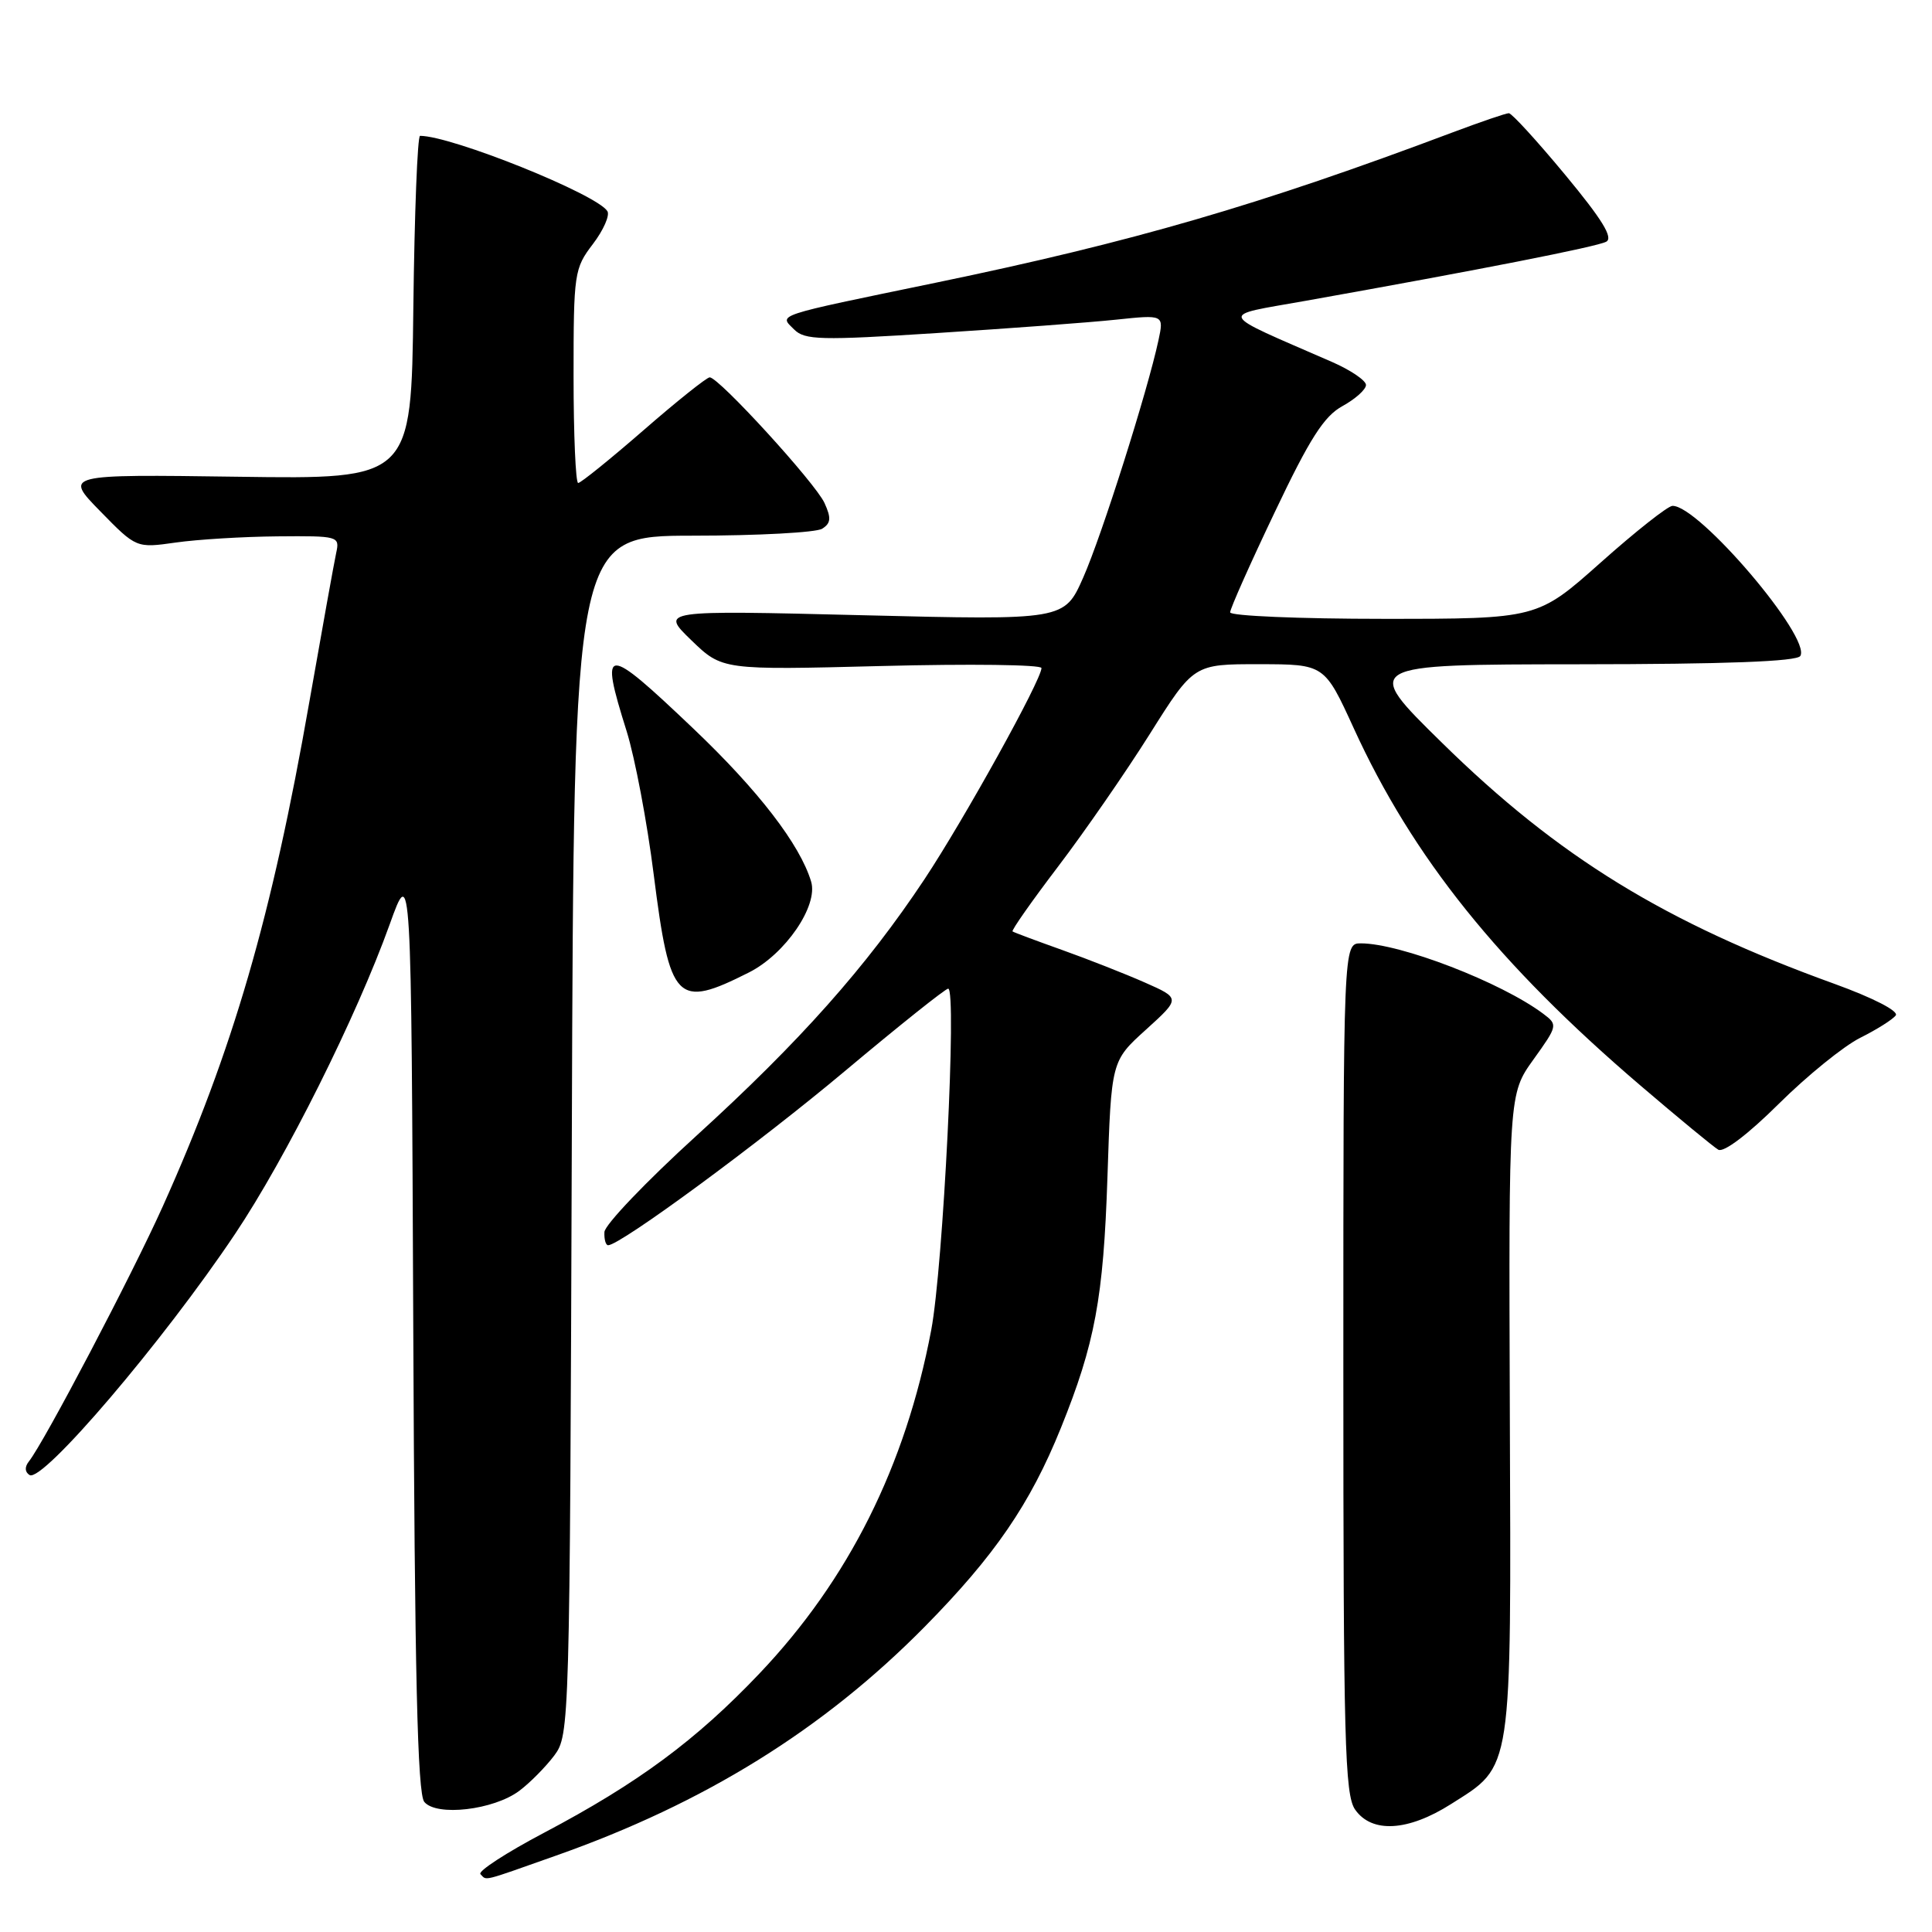 <?xml version="1.0" encoding="UTF-8" standalone="no"?>
<!DOCTYPE svg PUBLIC "-//W3C//DTD SVG 1.1//EN" "http://www.w3.org/Graphics/SVG/1.1/DTD/svg11.dtd" >
<svg xmlns="http://www.w3.org/2000/svg" xmlns:xlink="http://www.w3.org/1999/xlink" version="1.1" viewBox="0 0 256 256">
 <g >
 <path fill="currentColor"
d=" M 73.67 245.88 C 93.35 238.94 109.09 229.17 122.50 215.58 C 131.80 206.15 136.50 199.29 140.57 189.22 C 145.09 178.03 146.21 171.98 146.74 156.05 C 147.25 140.59 147.25 140.59 151.84 136.44 C 156.43 132.28 156.43 132.28 151.68 130.18 C 149.07 129.03 144.14 127.09 140.72 125.87 C 137.30 124.65 134.35 123.55 134.17 123.42 C 133.99 123.29 136.70 119.43 140.19 114.84 C 143.68 110.25 149.16 102.34 152.36 97.25 C 158.18 88.00 158.18 88.00 166.84 88.01 C 175.50 88.02 175.50 88.02 179.38 96.50 C 187.19 113.59 198.56 127.76 217.37 143.84 C 222.39 148.13 227.03 151.96 227.68 152.34 C 228.39 152.76 231.62 150.31 235.69 146.27 C 239.44 142.55 244.31 138.60 246.50 137.51 C 248.70 136.41 250.81 135.08 251.20 134.54 C 251.60 133.97 248.19 132.22 243.09 130.37 C 220.66 122.27 206.50 113.57 191.09 98.44 C 180.50 88.05 180.50 88.05 209.19 88.02 C 228.67 88.01 238.10 87.65 238.55 86.92 C 240.04 84.50 225.08 66.94 221.61 67.03 C 221.00 67.04 216.72 70.42 212.11 74.53 C 203.72 82.00 203.72 82.00 183.36 82.00 C 172.16 82.00 163.00 81.61 163.00 81.14 C 163.00 80.66 165.65 74.70 168.90 67.89 C 173.56 58.08 175.44 55.14 177.90 53.80 C 179.60 52.86 181.00 51.61 181.00 51.01 C 181.00 50.42 178.97 49.04 176.50 47.96 C 161.00 41.20 161.32 41.94 173.00 39.86 C 196.23 35.72 211.57 32.70 212.83 32.03 C 213.80 31.52 212.30 29.08 207.39 23.16 C 203.67 18.67 200.31 15.00 199.93 15.00 C 199.55 15.00 196.19 16.15 192.46 17.55 C 166.89 27.17 150.09 32.06 124.00 37.46 C 102.29 41.95 103.22 41.65 105.23 43.66 C 106.63 45.06 108.72 45.12 124.15 44.13 C 133.69 43.52 144.36 42.73 147.86 42.36 C 154.23 41.69 154.23 41.69 153.50 45.10 C 152.06 51.81 145.99 70.98 143.53 76.53 C 141.03 82.18 141.03 82.18 114.26 81.52 C 87.50 80.86 87.50 80.86 91.60 84.83 C 95.70 88.79 95.70 88.79 116.85 88.25 C 128.48 87.95 138.00 88.07 138.00 88.52 C 138.00 90.08 127.76 108.57 122.50 116.50 C 114.81 128.09 105.99 138.01 92.27 150.50 C 85.62 156.55 80.14 162.29 80.09 163.25 C 80.04 164.21 80.26 165.00 80.58 165.00 C 82.19 165.00 100.61 151.45 112.03 141.86 C 119.15 135.89 125.28 131.00 125.64 131.00 C 126.81 131.00 124.98 167.87 123.39 176.25 C 119.98 194.26 112.45 209.31 100.64 221.74 C 92.24 230.58 84.57 236.26 72.09 242.85 C 67.08 245.49 63.29 247.96 63.66 248.33 C 64.54 249.21 63.63 249.43 73.67 245.88 Z  M 192.25 239.06 C 200.48 233.84 200.24 235.38 200.06 187.31 C 199.91 144.96 199.91 144.96 203.19 140.39 C 206.41 135.90 206.43 135.79 204.49 134.33 C 198.94 130.17 185.54 125.00 180.32 125.00 C 178.00 125.00 178.00 125.00 178.00 181.28 C 178.00 230.59 178.19 237.83 179.56 239.78 C 181.77 242.94 186.56 242.67 192.25 239.06 Z  M 68.80 237.30 C 70.22 236.24 72.30 234.13 73.44 232.62 C 75.47 229.89 75.50 228.88 75.77 150.43 C 76.04 71.00 76.04 71.00 91.77 70.98 C 100.42 70.98 108.15 70.56 108.94 70.06 C 110.10 69.33 110.16 68.64 109.25 66.65 C 108.05 64.01 95.25 50.00 94.04 50.00 C 93.65 50.00 89.70 53.15 85.28 57.00 C 80.85 60.85 76.95 64.00 76.61 64.00 C 76.28 64.00 76.00 57.63 76.00 49.84 C 76.00 36.20 76.09 35.57 78.56 32.34 C 79.96 30.50 80.83 28.53 80.48 27.98 C 79.10 25.74 59.85 18.00 55.66 18.00 C 55.32 18.00 54.92 28.24 54.77 40.75 C 54.50 63.50 54.50 63.50 31.50 63.17 C 8.50 62.85 8.50 62.85 13.28 67.74 C 18.06 72.63 18.06 72.63 23.28 71.89 C 26.15 71.48 32.22 71.11 36.77 71.07 C 44.84 71.00 45.03 71.05 44.55 73.25 C 44.28 74.49 42.68 83.38 40.99 93.00 C 36.01 121.47 30.86 139.18 21.56 159.87 C 17.48 168.95 5.85 191.11 3.82 193.66 C 3.25 194.38 3.29 195.06 3.92 195.45 C 5.62 196.50 21.60 177.77 31.15 163.50 C 37.88 153.46 47.26 134.67 51.63 122.50 C 54.50 114.50 54.50 114.50 54.76 175.91 C 54.95 221.96 55.32 237.68 56.22 238.76 C 57.84 240.72 65.40 239.84 68.80 237.30 Z  M 99.25 128.85 C 104.06 126.42 108.44 120.02 107.48 116.82 C 106.01 111.91 100.49 104.74 91.87 96.54 C 80.09 85.33 79.41 85.35 83.03 96.88 C 84.13 100.40 85.75 108.95 86.62 115.88 C 88.77 132.81 89.63 133.70 99.25 128.85 Z "/>
</g>
</svg>